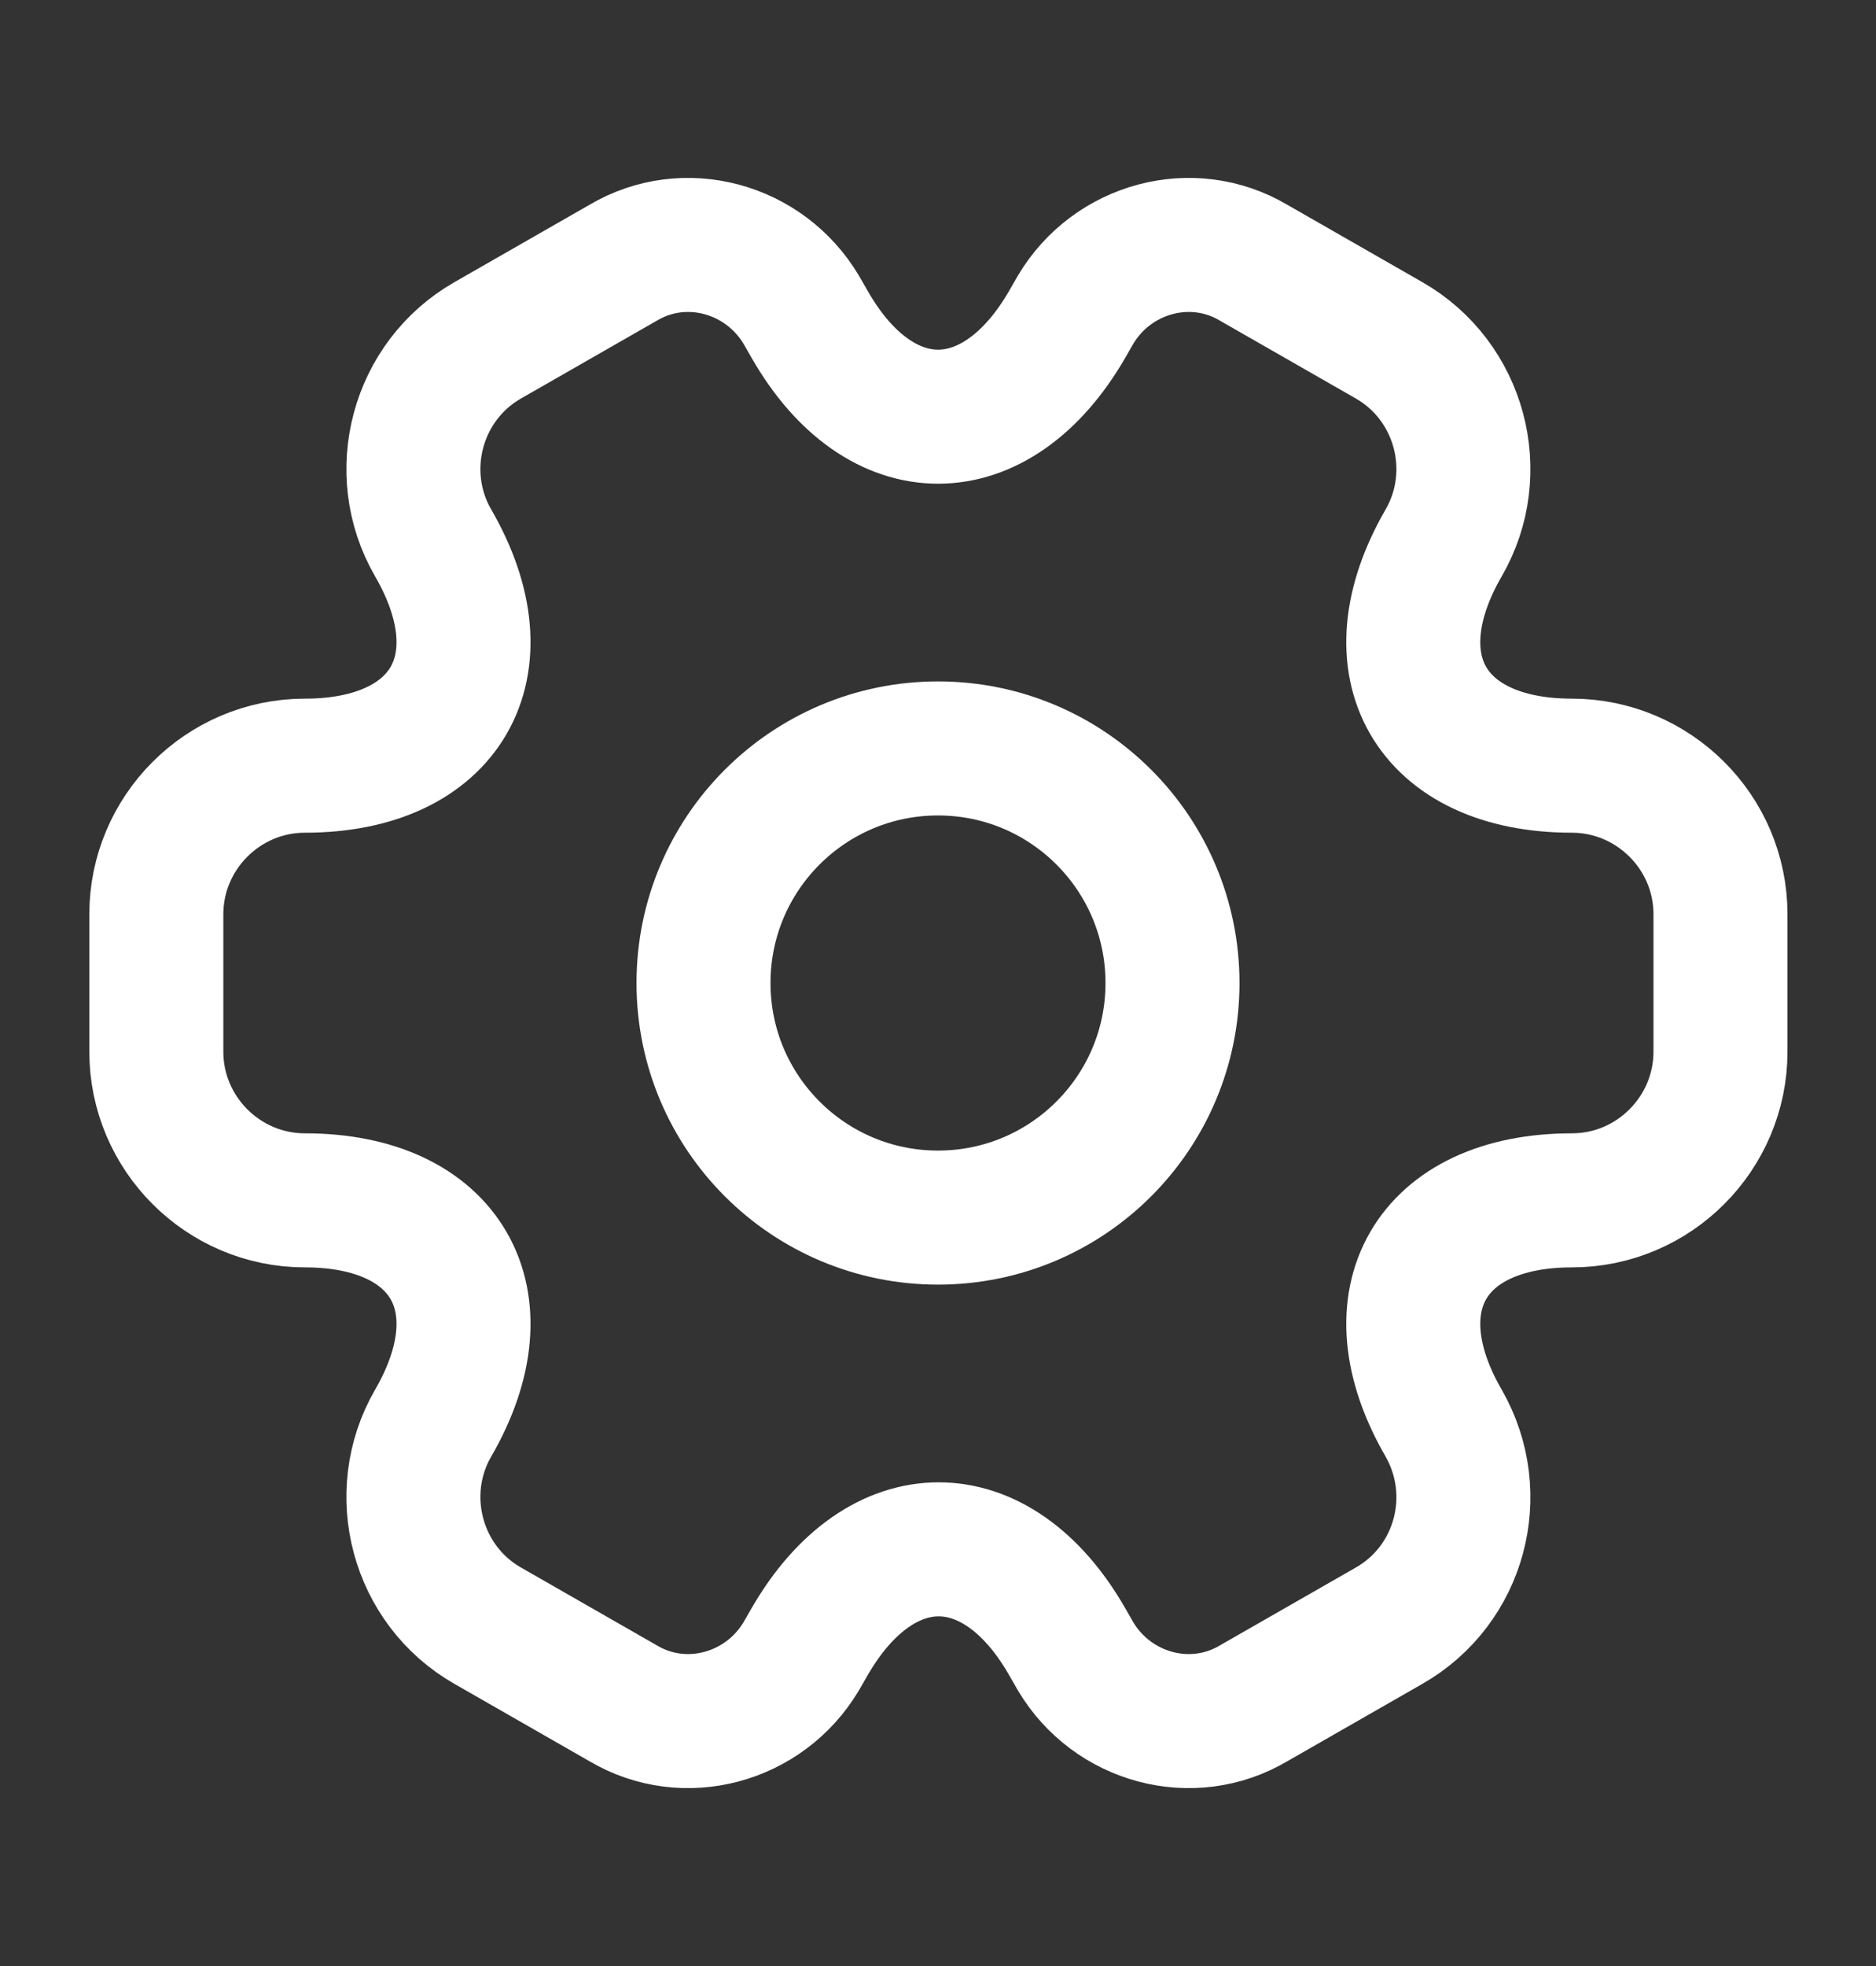 <svg xmlns="http://www.w3.org/2000/svg" width="21" height="22" viewBox="0 0 21 22" fill="none"><rect x="0" y="0" width="21" height="22" fill="#333333" stroke="none"/><path d="M10.5 13.625C11.95 13.625 13.125 12.45 13.125 11C13.125 9.55 11.95 8.375 10.5 8.375C9.05 8.375 7.875 9.55 7.875 11C7.875 12.45 9.05 13.625 10.5 13.625Z" stroke="white" stroke-width="1.5" stroke-miterlimit="10" stroke-linecap="round" stroke-linejoin="round"></path><path d="M1.75 11.77V10.23C1.75 9.32 2.494 8.568 3.413 8.568C4.996 8.568 5.644 7.448 4.848 6.074C4.393 5.286 4.664 4.263 5.46 3.808L6.974 2.941C7.665 2.53 8.557 2.775 8.969 3.466L9.065 3.633C9.852 5.006 11.148 5.006 11.944 3.633L12.04 3.466C12.451 2.775 13.344 2.53 14.035 2.941L15.549 3.808C16.345 4.263 16.616 5.286 16.161 6.074C15.365 7.448 16.012 8.568 17.596 8.568C18.506 8.568 19.259 9.311 19.259 10.23V11.77C19.259 12.68 18.515 13.432 17.596 13.432C16.012 13.432 15.365 14.553 16.161 15.926C16.616 16.723 16.345 17.738 15.549 18.192L14.035 19.059C13.344 19.47 12.451 19.225 12.04 18.534L11.944 18.367C11.156 16.994 9.861 16.994 9.065 18.367L8.969 18.534C8.557 19.225 7.665 19.47 6.974 19.059L5.46 18.192C4.664 17.738 4.393 16.714 4.848 15.926C5.644 14.553 4.996 13.432 3.413 13.432C2.494 13.432 1.75 12.68 1.75 11.77Z" stroke="white" stroke-width="1.5" stroke-miterlimit="10" stroke-linecap="round" stroke-linejoin="round"></path></svg>